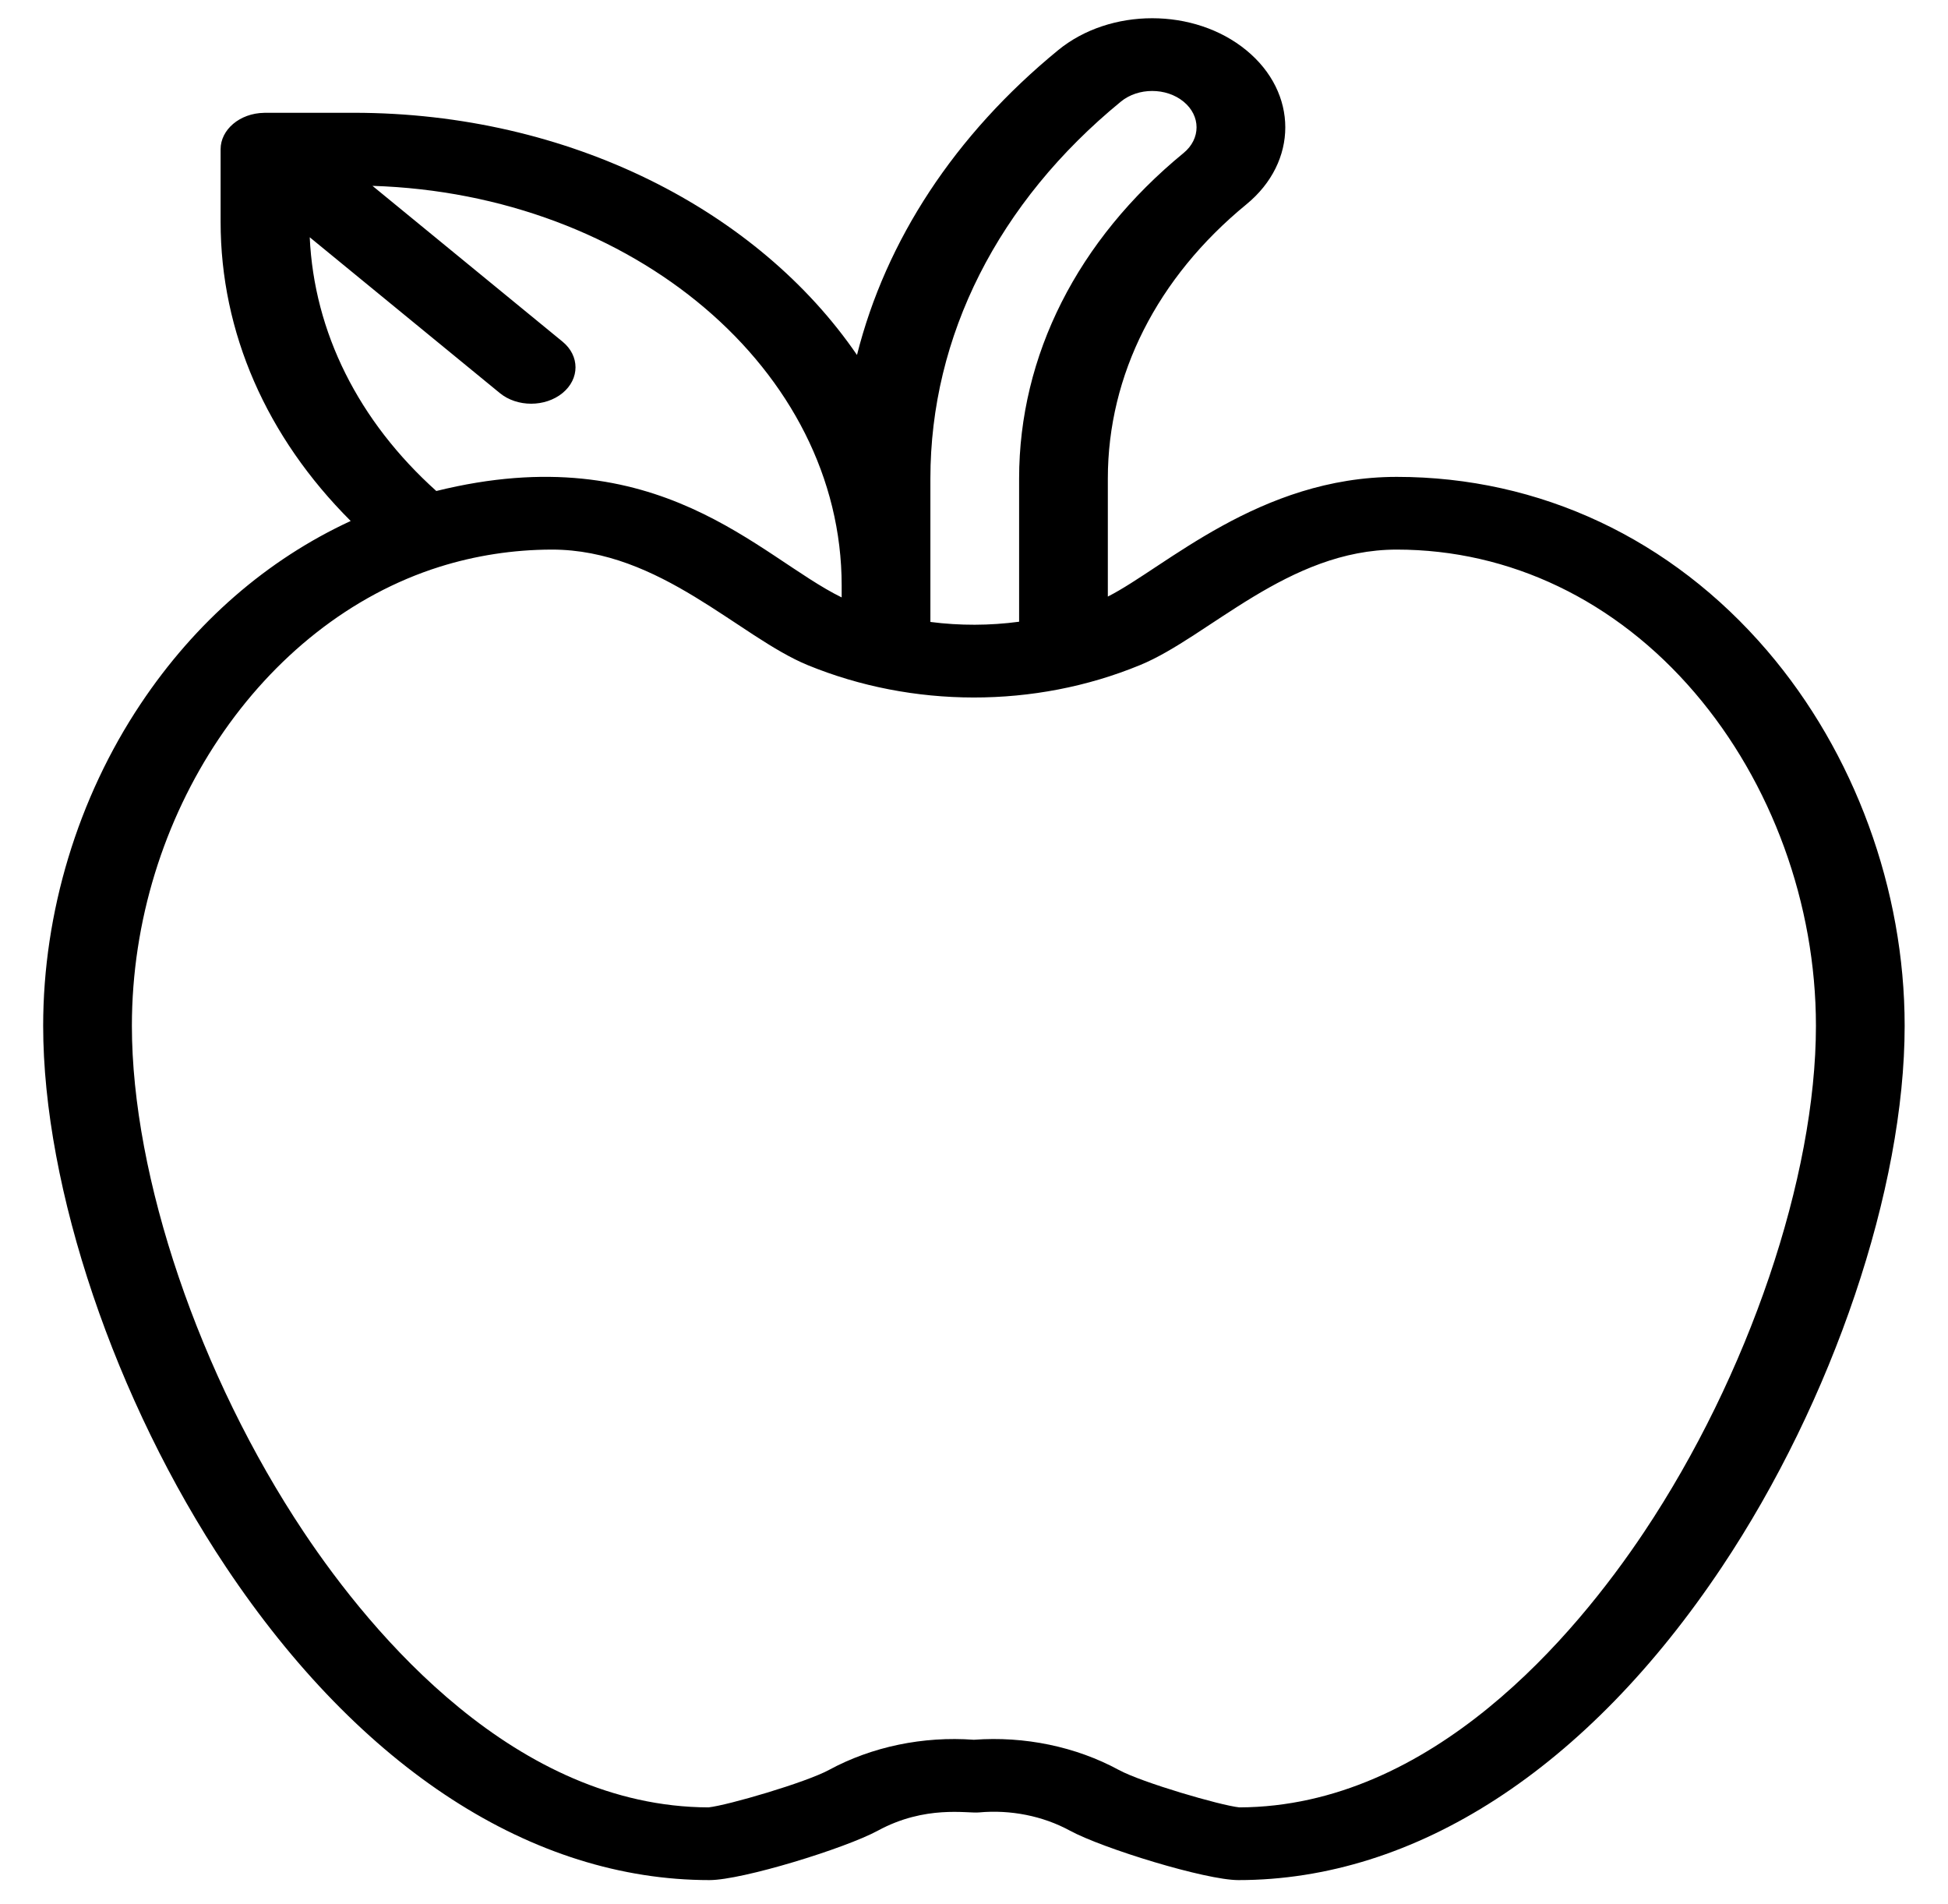 <svg xmlns="http://www.w3.org/2000/svg" width="44" height="43" fill="none" viewBox="0 0 44 43"><path fill="#000" d="M39.918 14.697C37.75 12.164 34.778 10.769 31.549 10.769C28.445 10.769 26.314 12.819 25.023 13.472V10.806C25.023 8.469 26.134 6.271 28.15 4.617C29.325 3.655 29.325 2.097 28.15 1.134C26.976 0.171 25.074 0.171 23.899 1.134C21.565 3.047 20.009 5.427 19.357 8.016C17.125 4.756 12.866 2.547 7.989 2.547H5.985C5.979 2.547 5.974 2.548 5.968 2.548C5.412 2.556 4.983 2.931 4.983 3.369V5.011C4.983 7.506 6.018 9.865 7.921 11.765C6.034 12.637 4.41 14.046 3.174 15.9C1.756 18.026 0.975 20.607 0.975 23.165C0.975 26.835 2.597 31.633 5.105 35.389C8.149 39.947 12.028 42.457 16.027 42.457C16.763 42.457 19.085 41.744 19.831 41.339C20.902 40.758 21.846 40.954 22.111 40.929C22.826 40.863 23.555 41.008 24.164 41.339C24.91 41.744 27.234 42.457 27.97 42.457C31.969 42.457 35.847 39.947 38.891 35.389C41.4 31.633 43.021 26.835 43.021 23.165C43.021 20.088 41.89 17.001 39.918 14.697ZM25.317 2.295C25.708 1.974 26.341 1.974 26.733 2.295C27.124 2.615 27.126 3.134 26.733 3.456C24.338 5.42 23.019 8.03 23.019 10.806V14.04C22.355 14.129 21.68 14.131 21.015 14.045C21.015 13.067 21.015 11.784 21.015 10.806C21.015 7.591 22.543 4.568 25.317 2.295ZM6.996 5.358L11.289 8.876C11.68 9.197 12.314 9.197 12.706 8.876C13.097 8.555 13.097 8.035 12.706 7.715L8.413 4.197C14.295 4.38 19.011 8.358 19.011 13.223V13.491C17.145 12.578 14.891 9.842 9.855 11.088C8.096 9.508 7.094 7.501 6.996 5.358ZM37.133 34.601C35.586 36.917 32.344 40.8 27.994 40.815C27.563 40.77 25.795 40.254 25.27 39.969C24.301 39.443 23.143 39.203 21.997 39.288C20.852 39.204 19.695 39.443 18.725 39.969C18.2 40.254 16.432 40.77 16.002 40.815C11.652 40.8 8.41 36.917 6.863 34.601C4.504 31.068 2.979 26.579 2.979 23.165C2.979 18.425 5.903 14.066 9.931 12.799C9.931 12.799 9.931 12.799 9.931 12.799C10.741 12.545 11.589 12.414 12.451 12.411C12.456 12.411 12.461 12.411 12.467 12.411C14.912 12.411 16.693 14.382 18.244 15.02C20.606 15.989 23.368 16.001 25.751 15.019C27.3 14.383 29.093 12.411 31.548 12.411C34.105 12.411 36.495 13.558 38.277 15.64C40.018 17.674 41.017 20.417 41.017 23.165C41.017 26.579 39.493 31.068 37.133 34.601Z"/></svg>